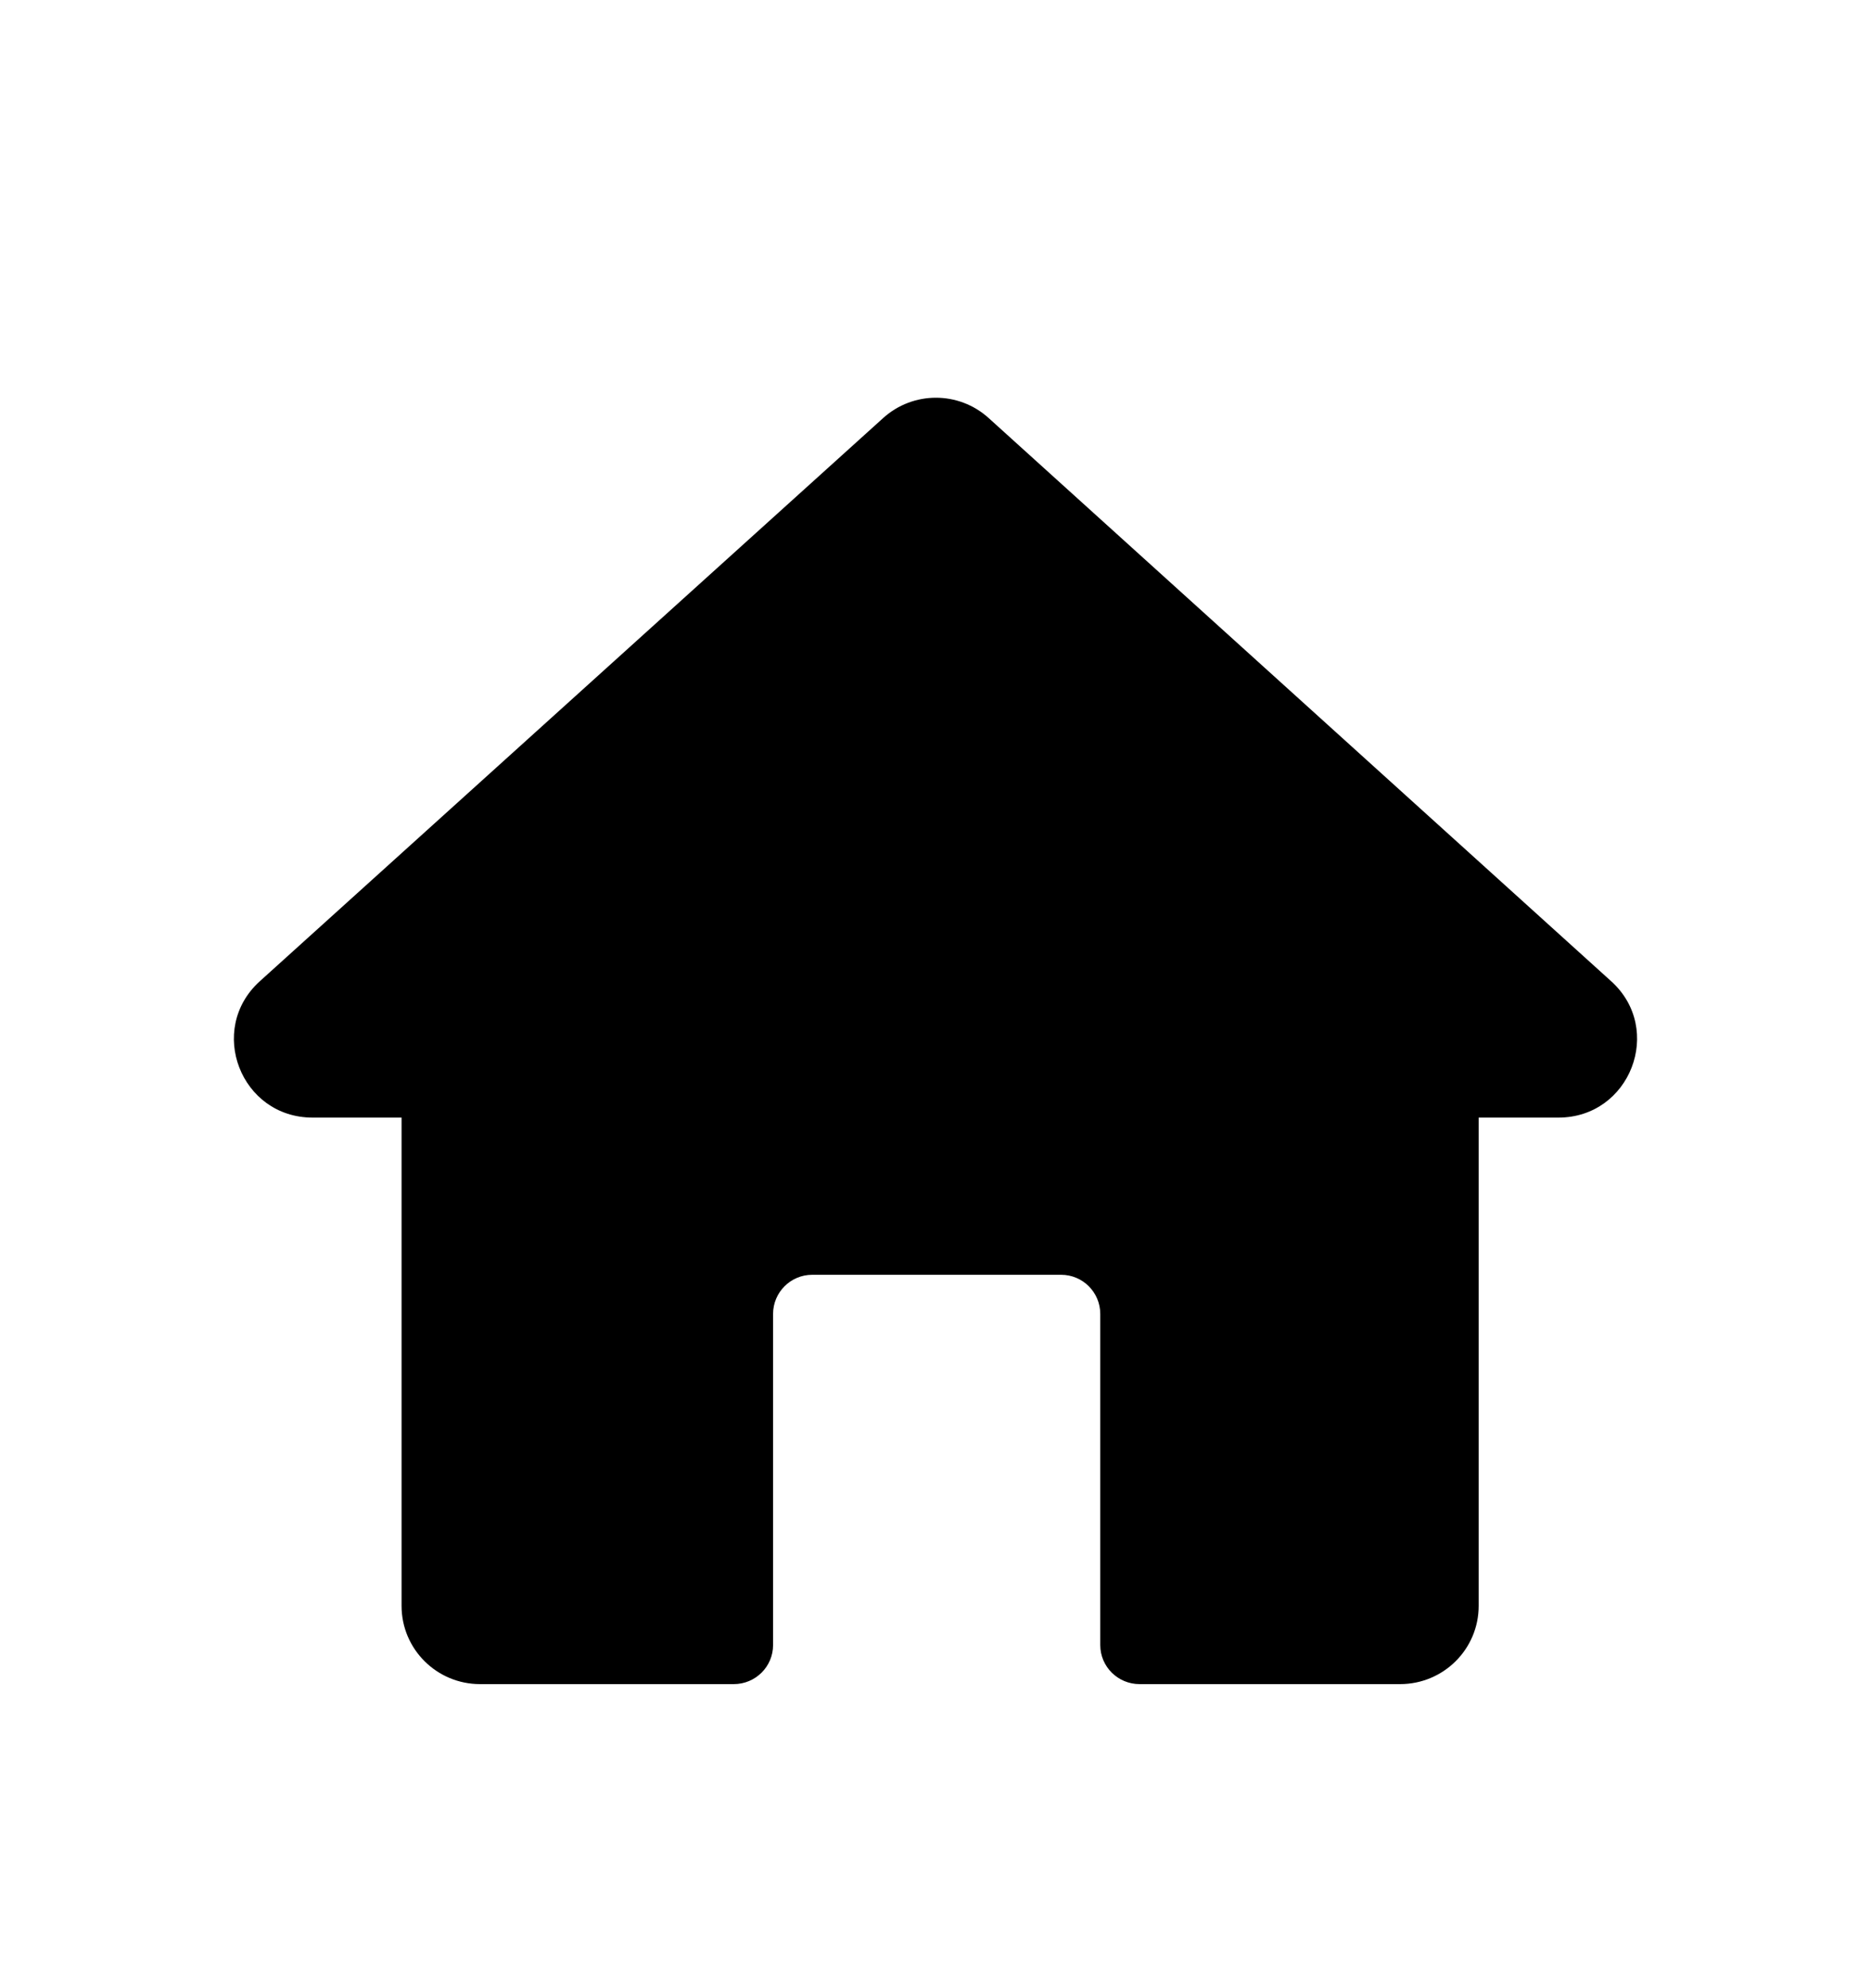 <svg width="16" height="17" viewBox="0 0 16 17" fill="none" xmlns="http://www.w3.org/2000/svg">
<path d="M13.778 8.39C14.233 8.801 13.941 9.556 13.327 9.556H12.645V13.731C12.645 14.101 12.344 14.4 11.973 14.4H9.745C9.56 14.4 9.409 14.251 9.409 14.066V11.235C9.409 11.05 9.259 10.9 9.074 10.9H6.946C6.761 10.9 6.611 11.05 6.611 11.235V14.066C6.611 14.251 6.46 14.4 6.275 14.4H4.105C3.735 14.4 3.434 14.101 3.434 13.731V9.556H2.673C2.058 9.556 1.767 8.801 2.222 8.39L7.553 3.574C7.809 3.343 8.198 3.343 8.454 3.574L13.778 8.39Z" fill="currentColor"/>
</svg>
